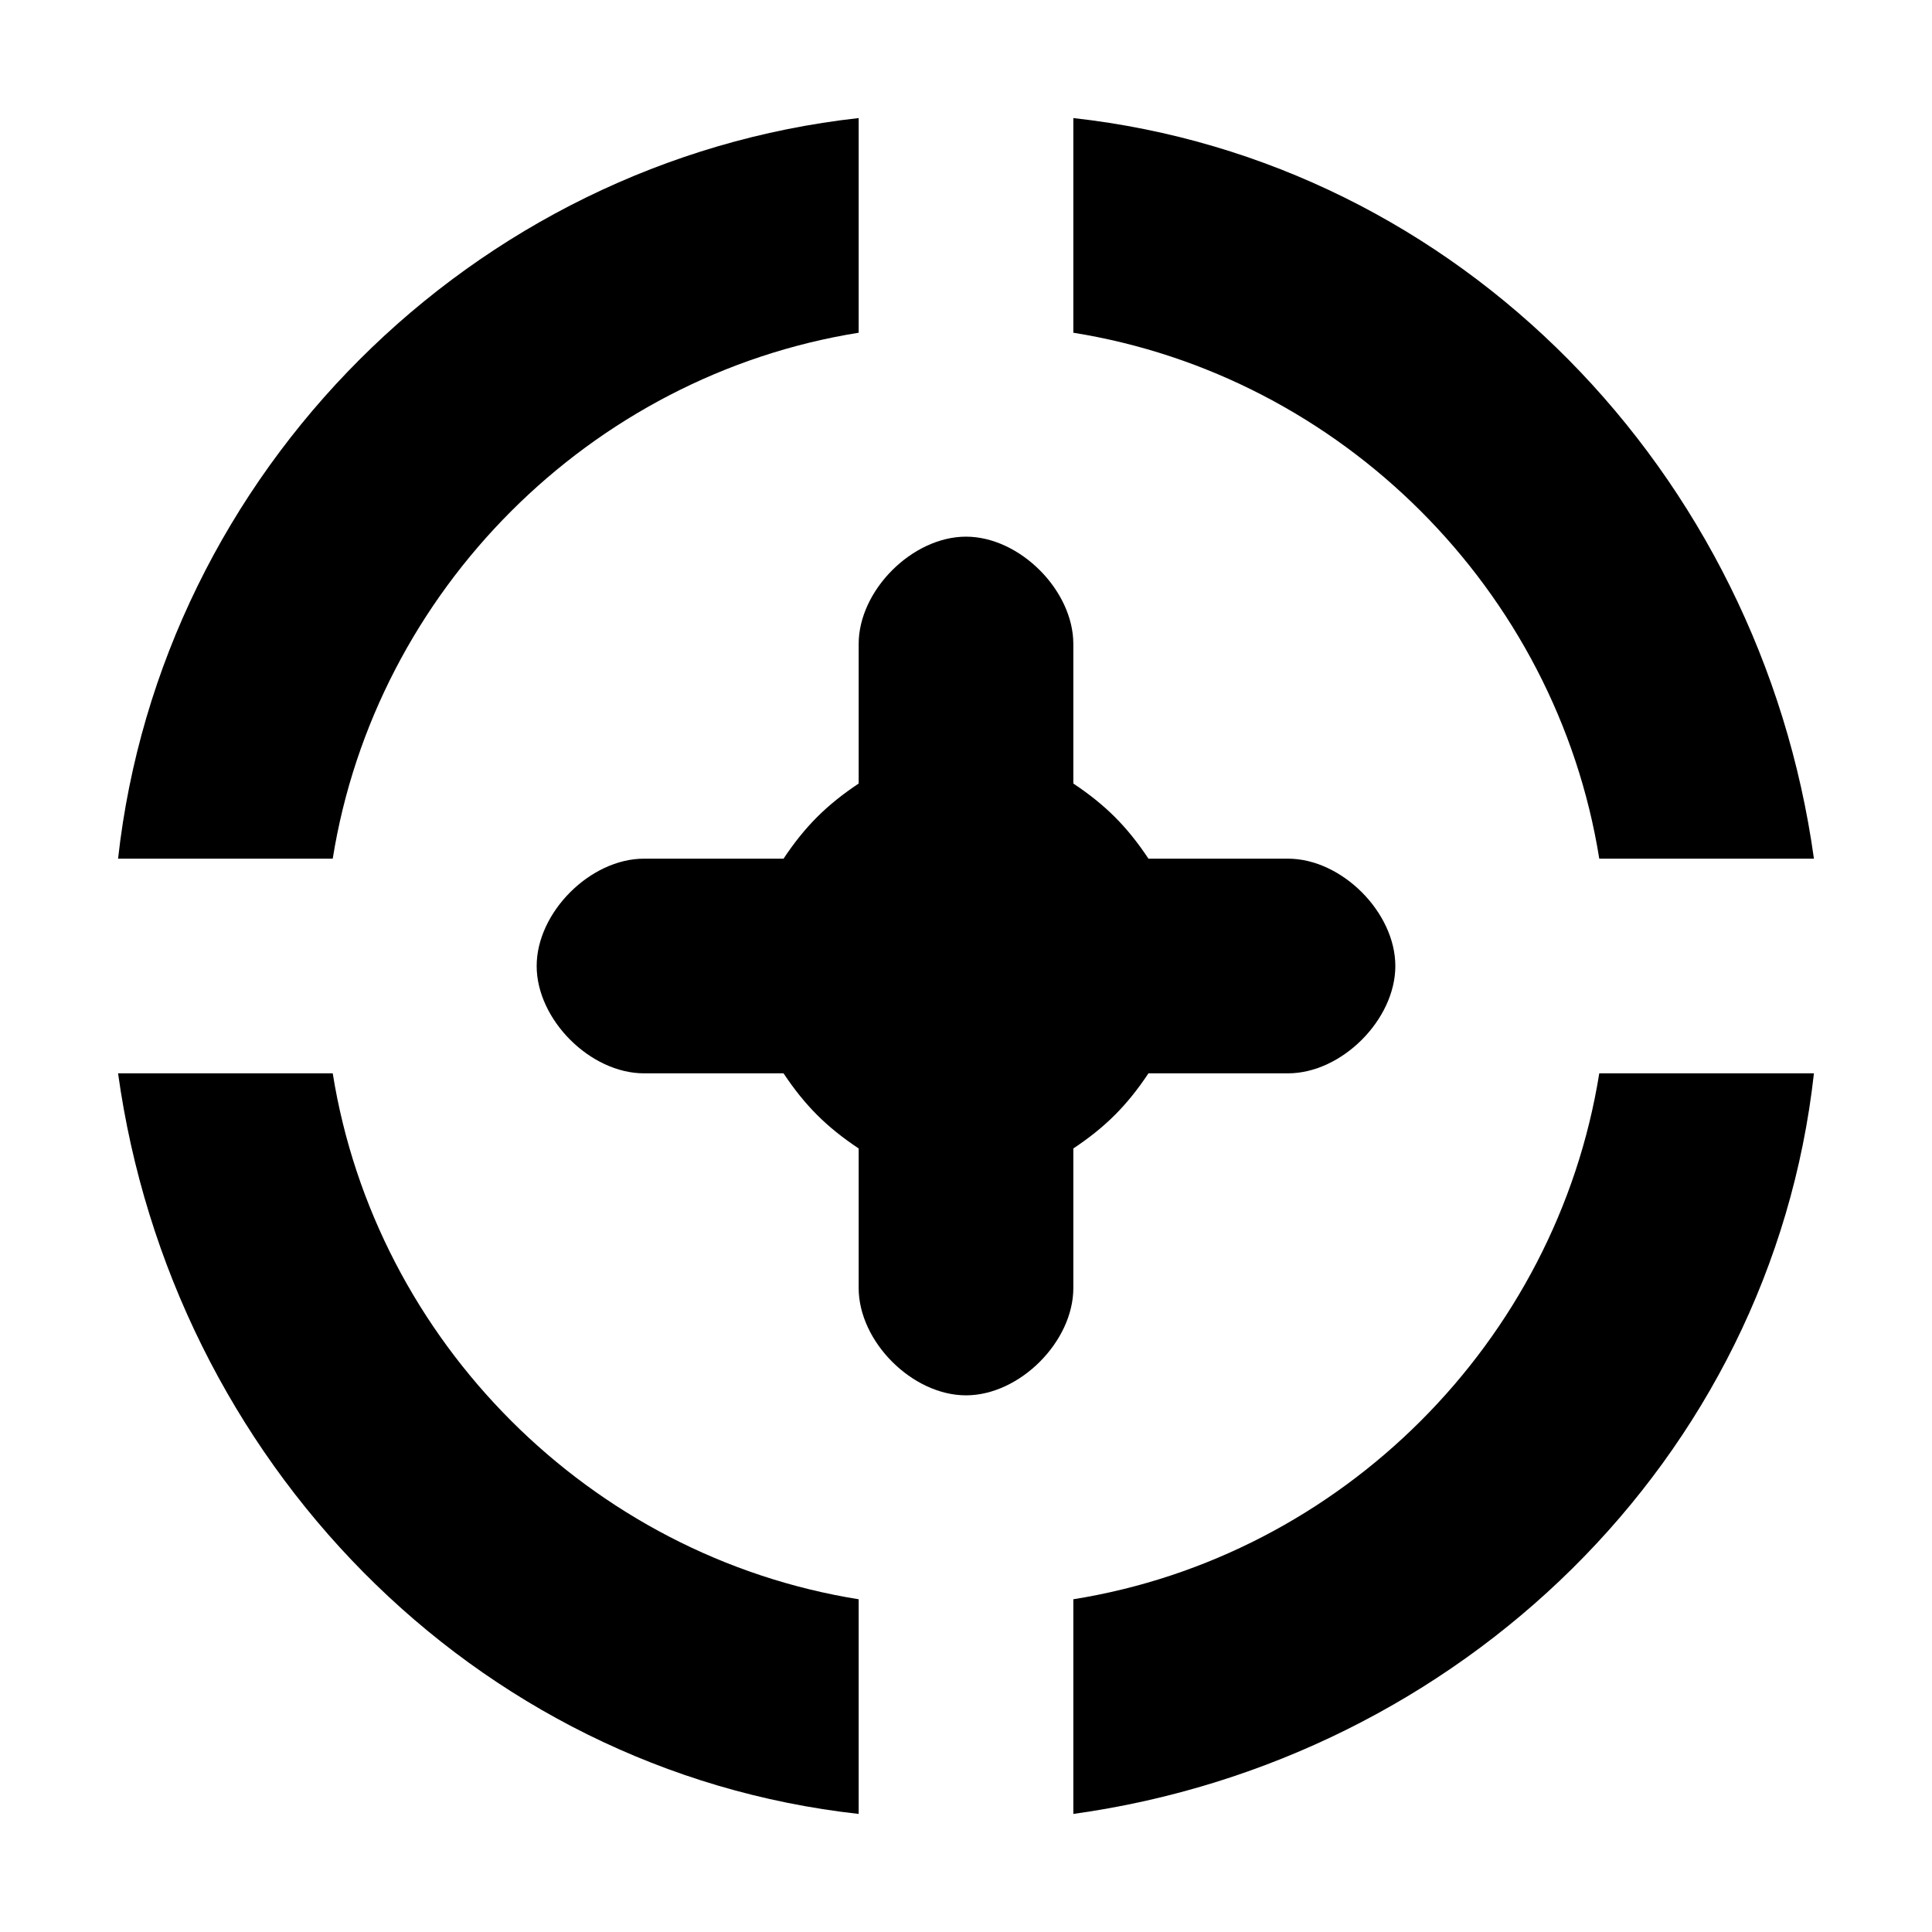 <?xml version="1.0" encoding="utf-8"?>
<!-- Generator: Adobe Illustrator 21.1.0, SVG Export Plug-In . SVG Version: 6.00 Build 0)  -->
<svg version="1.1" id="图层_1" xmlns="http://www.w3.org/2000/svg" xmlns:xlink="http://www.w3.org/1999/xlink" x="0px" y="0px"
	 viewBox="0 0 18 18" style="enable-background:new 0 0 18 18;" xml:space="preserve">
<g>
	<path d="M8,3.1v-2C4.4,1.5,1.5,4.4,1.1,8h2C3.5,5.5,5.5,3.5,8,3.1z"/>
	<path d="M3.1,10h-2c0.5,3.6,3.3,6.5,6.9,6.9v-2C5.5,14.5,3.5,12.5,3.1,10z"/>
	<path d="M10,14.9v2c3.6-0.5,6.5-3.3,6.9-6.9h-2C14.5,12.5,12.5,14.5,10,14.9z"/>
	<path d="M14.9,8h2c-0.5-3.6-3.3-6.5-6.9-6.9v2C12.5,3.5,14.5,5.5,14.9,8z"/>
	<path d="M10,10.7c0.3-0.2,0.5-0.4,0.7-0.7H12c0.5,0,1-0.5,1-1s-0.5-1-1-1h-1.3c-0.2-0.3-0.4-0.5-0.7-0.7V6c0-0.5-0.5-1-1-1
		S8,5.5,8,6v1.3C7.7,7.5,7.5,7.7,7.3,8H6C5.5,8,5,8.5,5,9s0.5,1,1,1h1.3c0.2,0.3,0.4,0.5,0.7,0.7V12c0,0.5,0.5,1,1,1s1-0.5,1-1V10.7
		z"/>
</g>
</svg>
